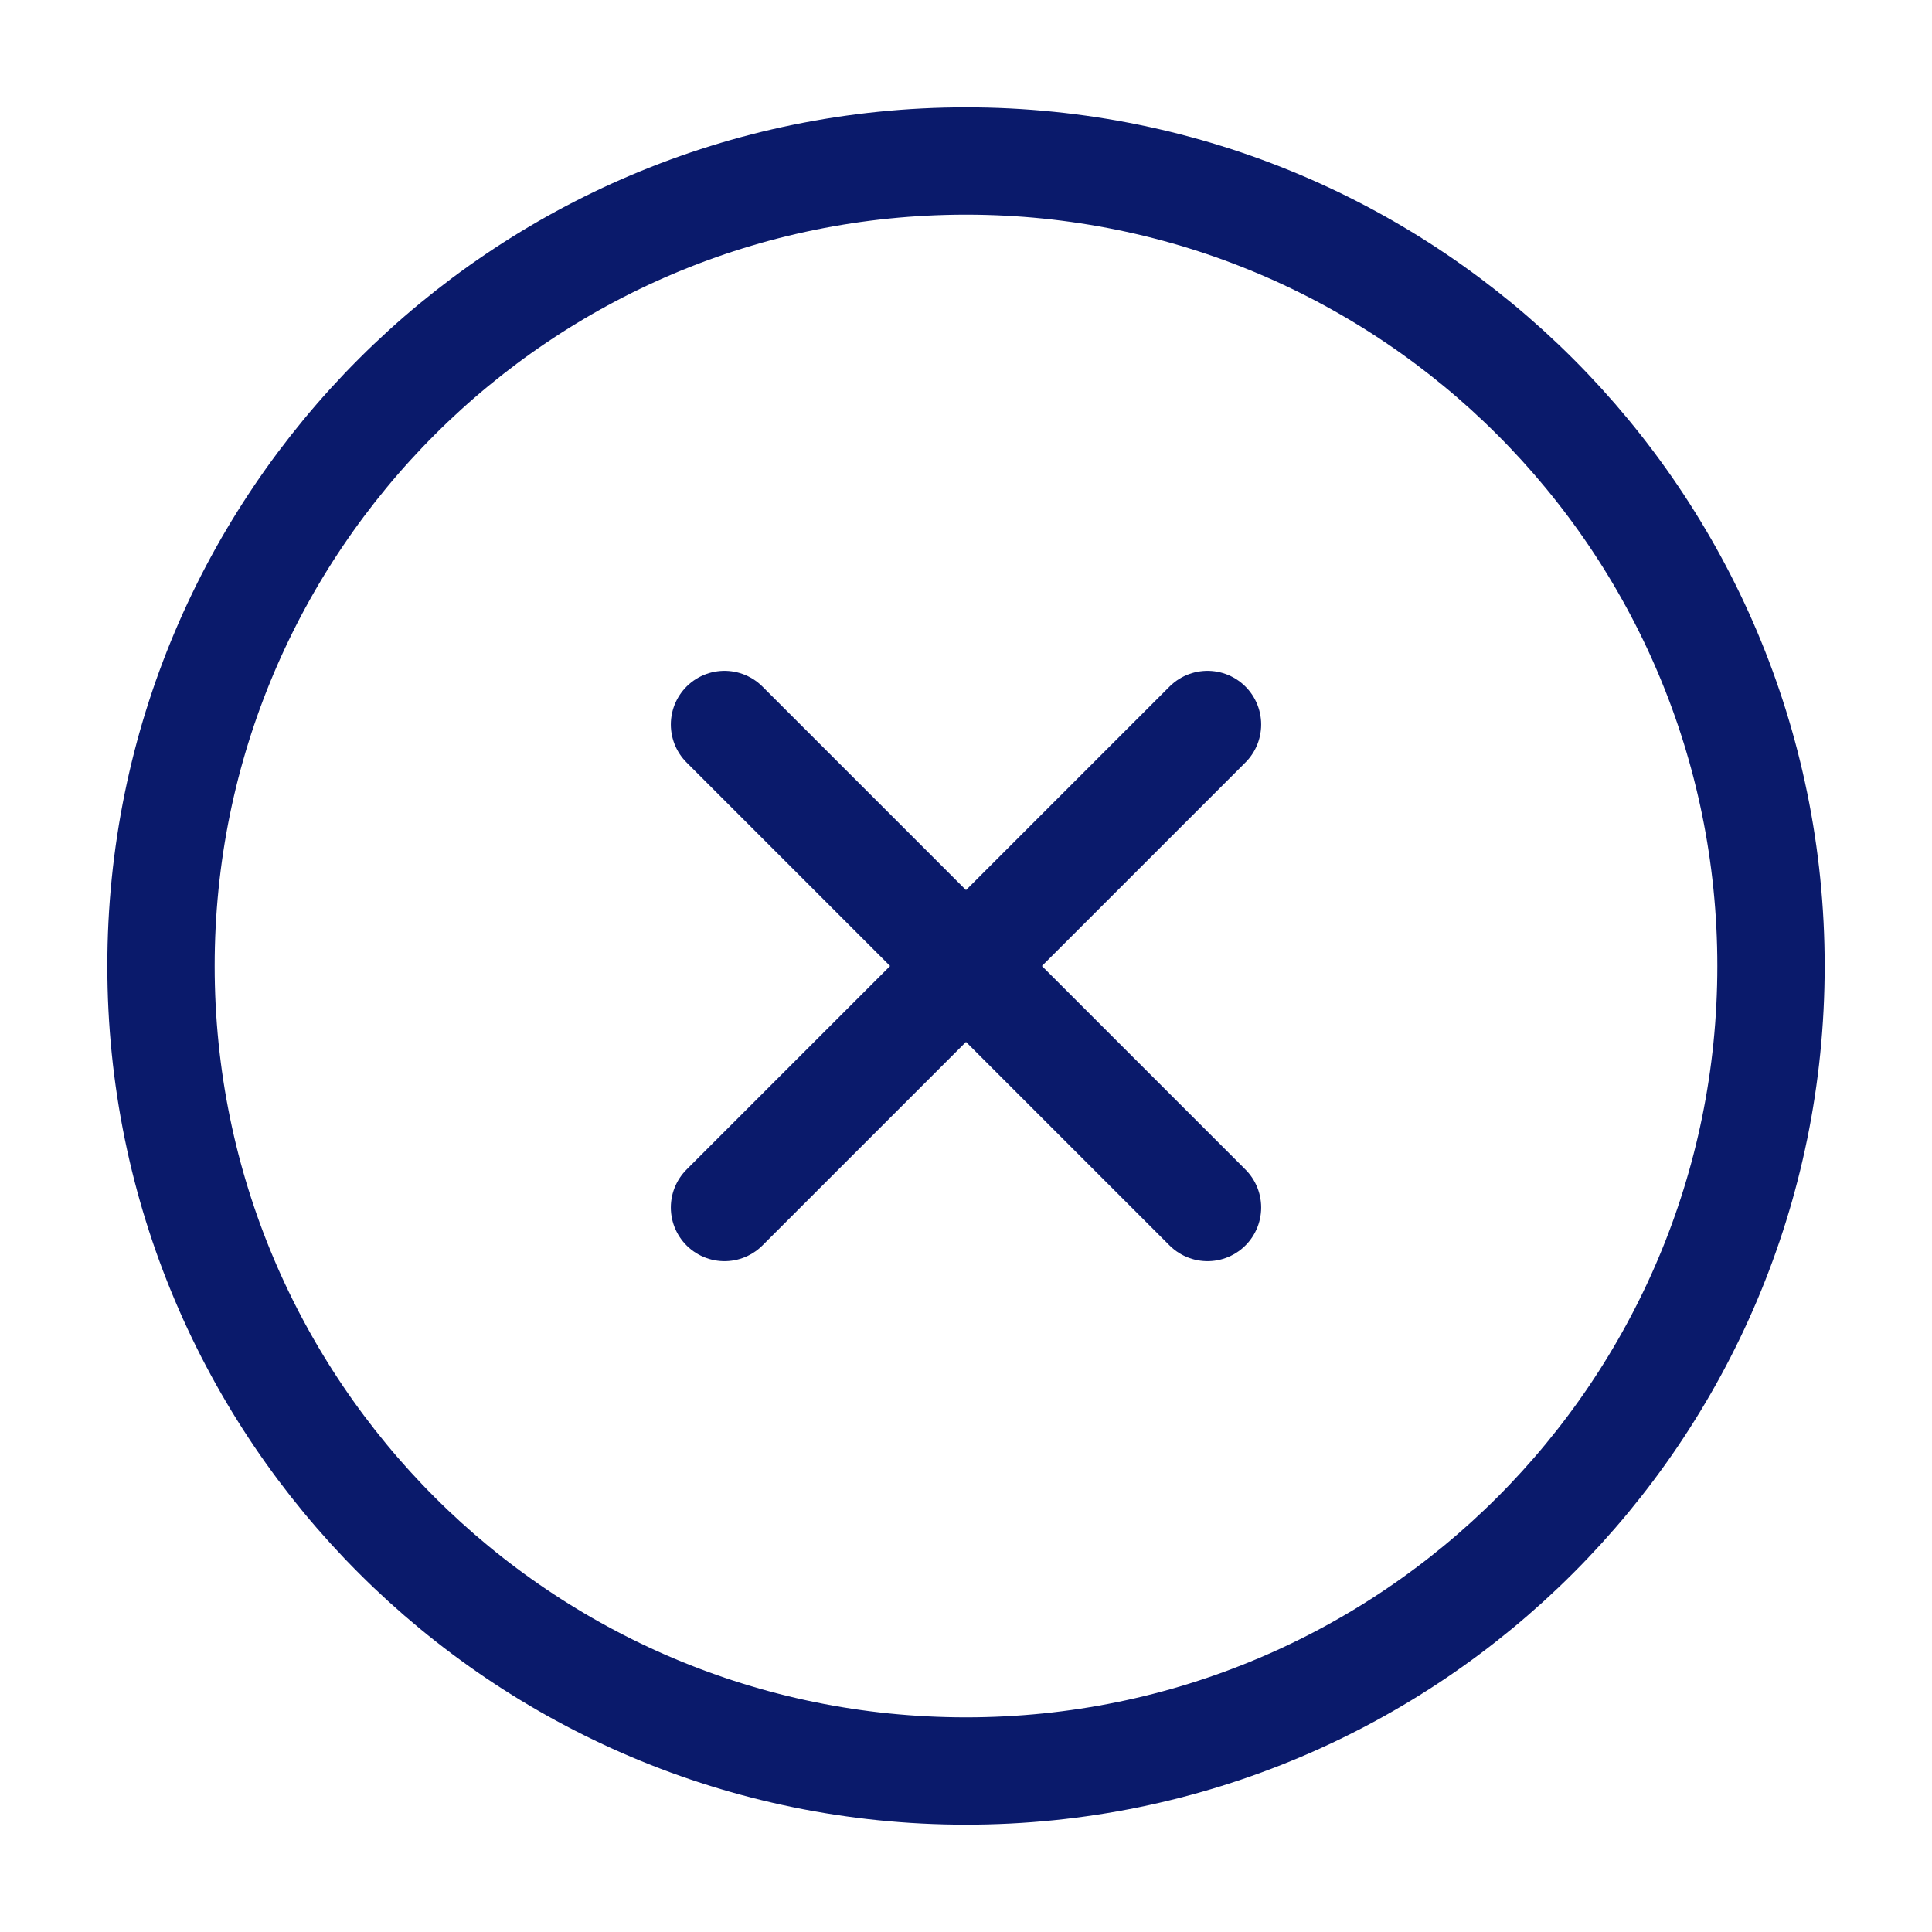<svg xmlns="http://www.w3.org/2000/svg" width="36" height="36" viewBox="0 0 36 36" fill="none">
  <path d="M18 33C26.284 33 33 26.284 33 18C33 9.716 26.284 3 18 3C9.716 3 3 9.716 3 18C3 26.284 9.716 33 18 33Z" stroke="#0A1A6B" stroke-width="2" stroke-linecap="round" stroke-linejoin="round"/>
  <path d="M22.5 13.5L13.5 22.5" stroke="#0A1A6B" stroke-width="2" stroke-linecap="round" stroke-linejoin="round"/>
  <path d="M13.5 13.5L22.5 22.5" stroke="#0A1A6B" stroke-width="2" stroke-linecap="round" stroke-linejoin="round"/>
</svg>